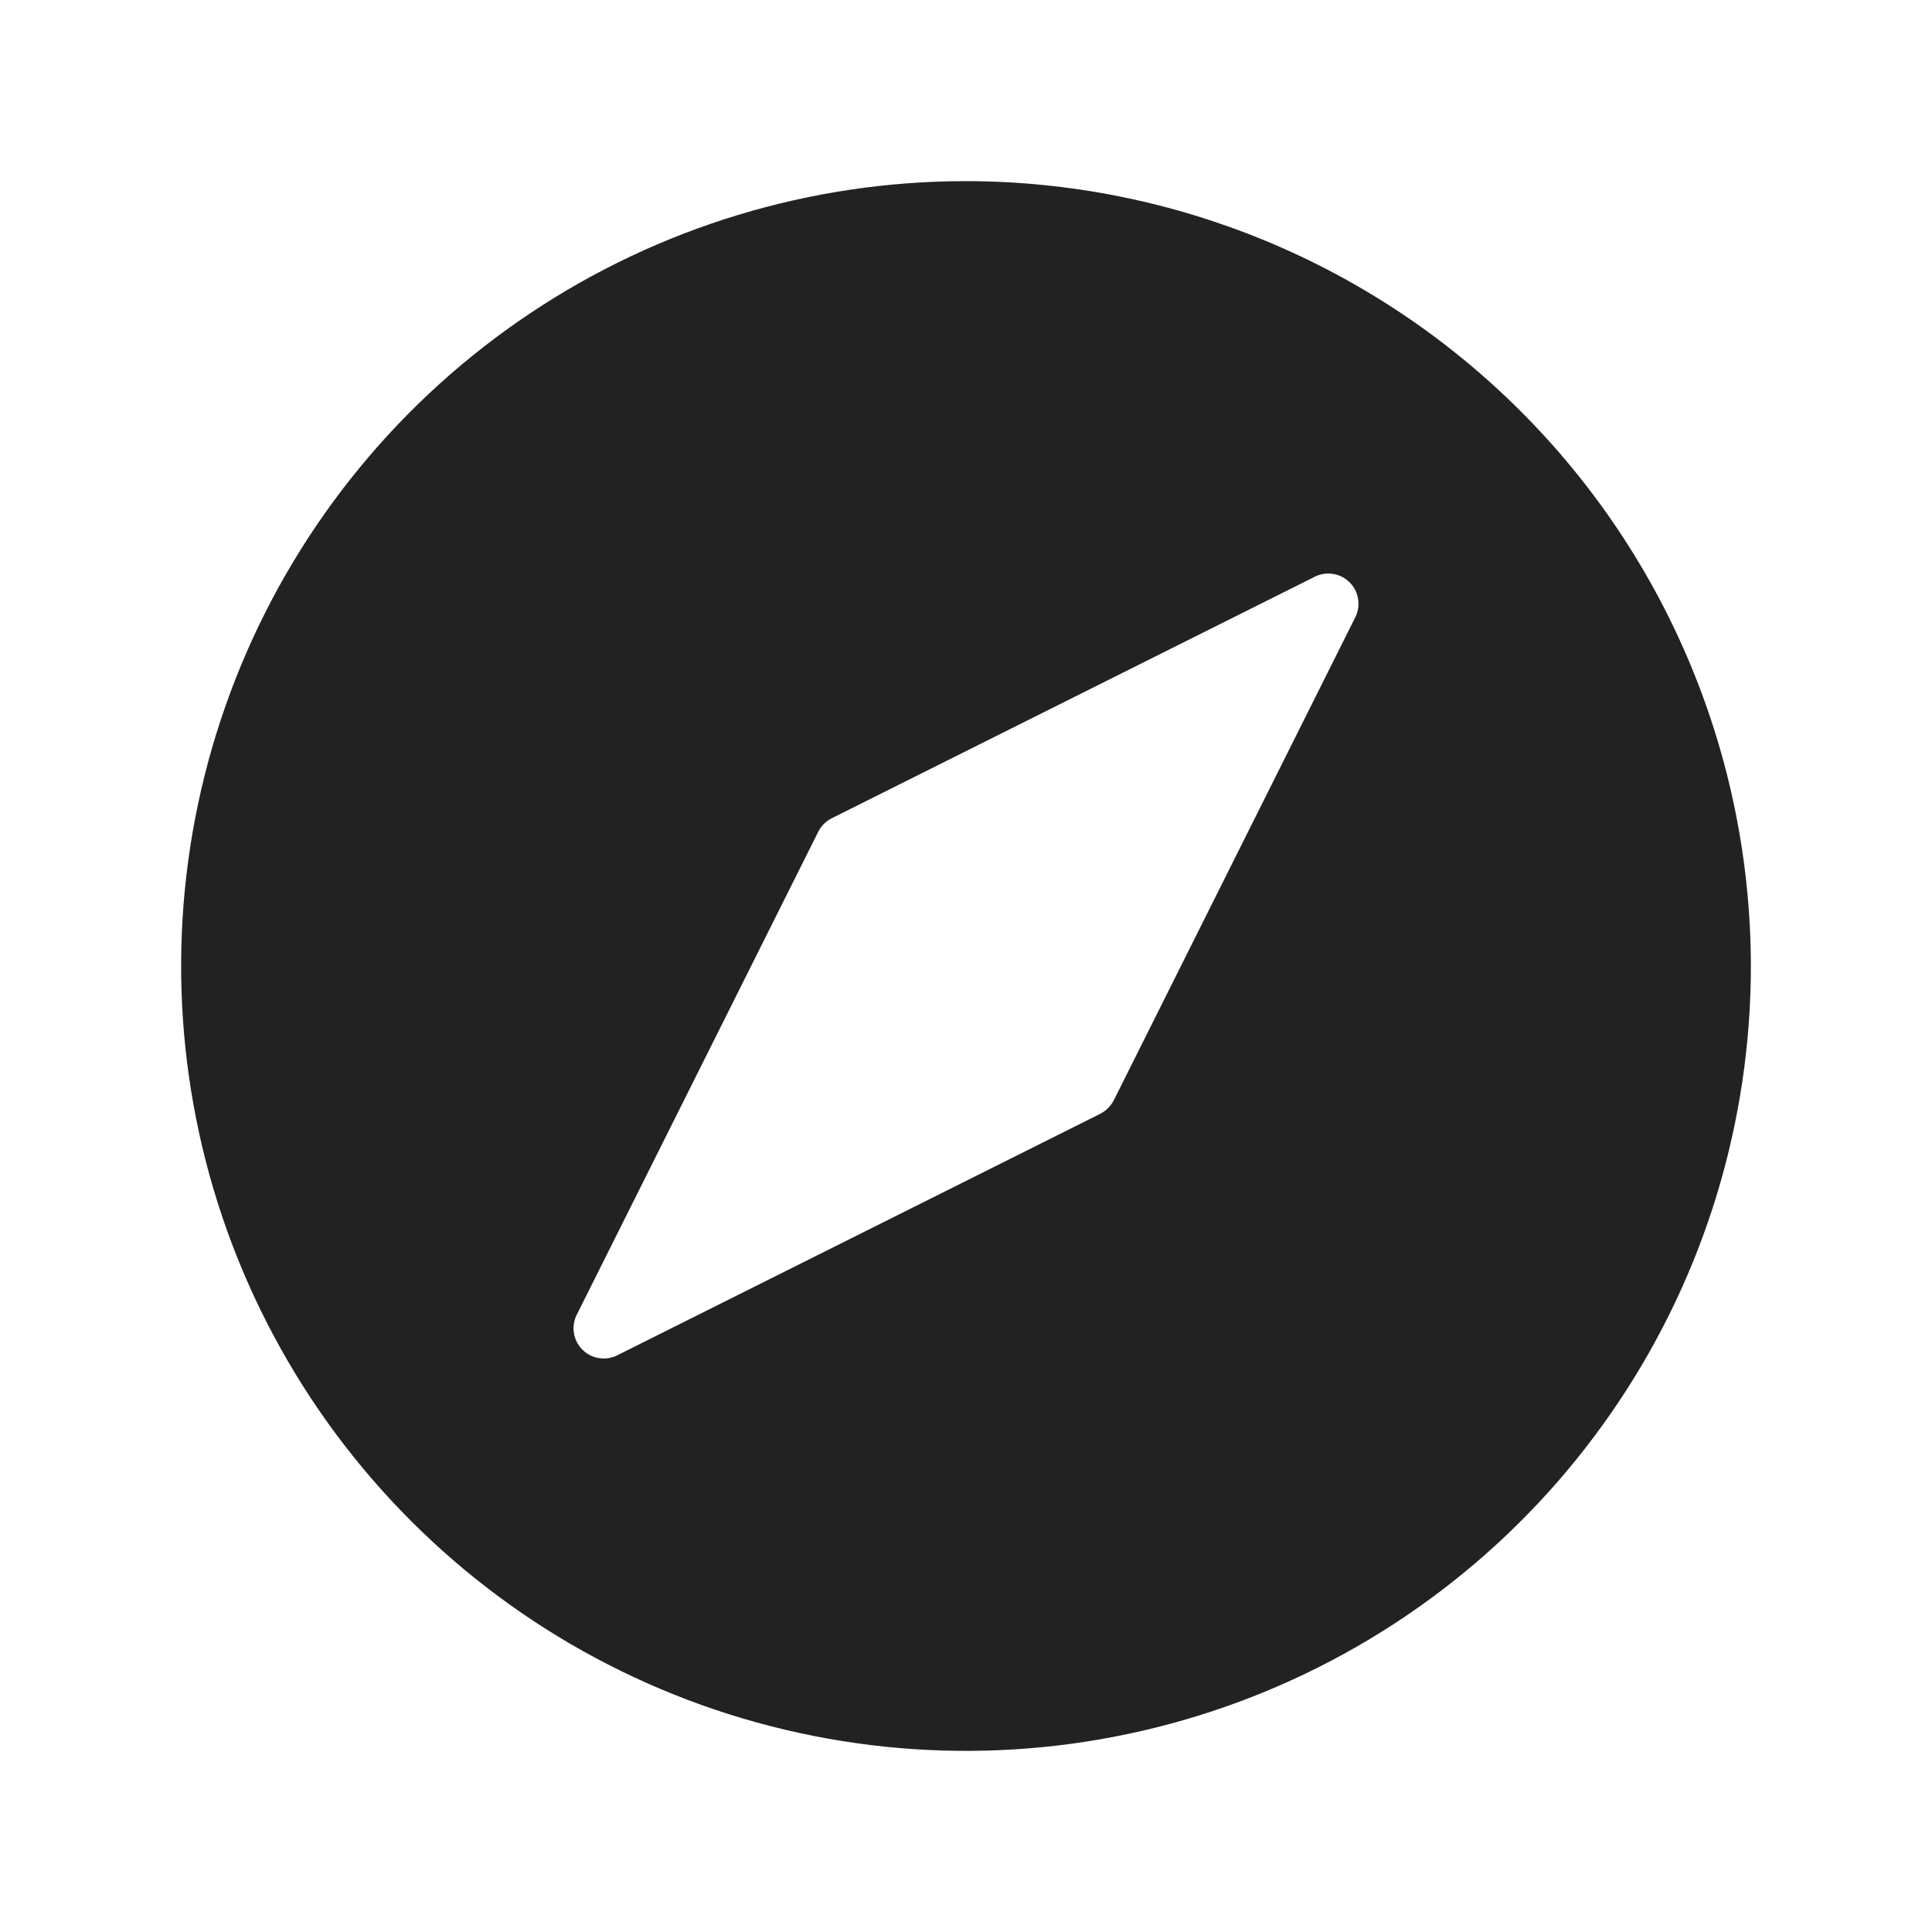 <svg width="32" height="32" viewBox="0 0 32 32" fill="none" xmlns="http://www.w3.org/2000/svg">
<path d="M16 3C13.429 3 10.915 3.762 8.778 5.191C6.64 6.619 4.974 8.65 3.99 11.025C3.006 13.401 2.748 16.014 3.25 18.536C3.751 21.058 4.99 23.374 6.808 25.192C8.626 27.011 10.942 28.249 13.464 28.75C15.986 29.252 18.599 28.994 20.975 28.01C23.35 27.026 25.381 25.36 26.809 23.222C28.238 21.085 29 18.571 29 16C28.996 12.553 27.626 9.249 25.188 6.812C22.751 4.374 19.447 3.004 16 3ZM22.448 10.224L18.448 18.224C18.398 18.32 18.32 18.398 18.224 18.448L10.224 22.448C10.13 22.495 10.023 22.511 9.92 22.494C9.816 22.478 9.72 22.429 9.646 22.354C9.571 22.28 9.522 22.184 9.506 22.08C9.489 21.977 9.505 21.87 9.553 21.776L13.553 13.776C13.601 13.68 13.68 13.601 13.776 13.553L21.776 9.553C21.87 9.505 21.977 9.489 22.08 9.506C22.184 9.522 22.28 9.571 22.354 9.646C22.429 9.72 22.478 9.816 22.494 9.92C22.511 10.023 22.495 10.13 22.448 10.224Z" fill="#222222"/>
</svg>
